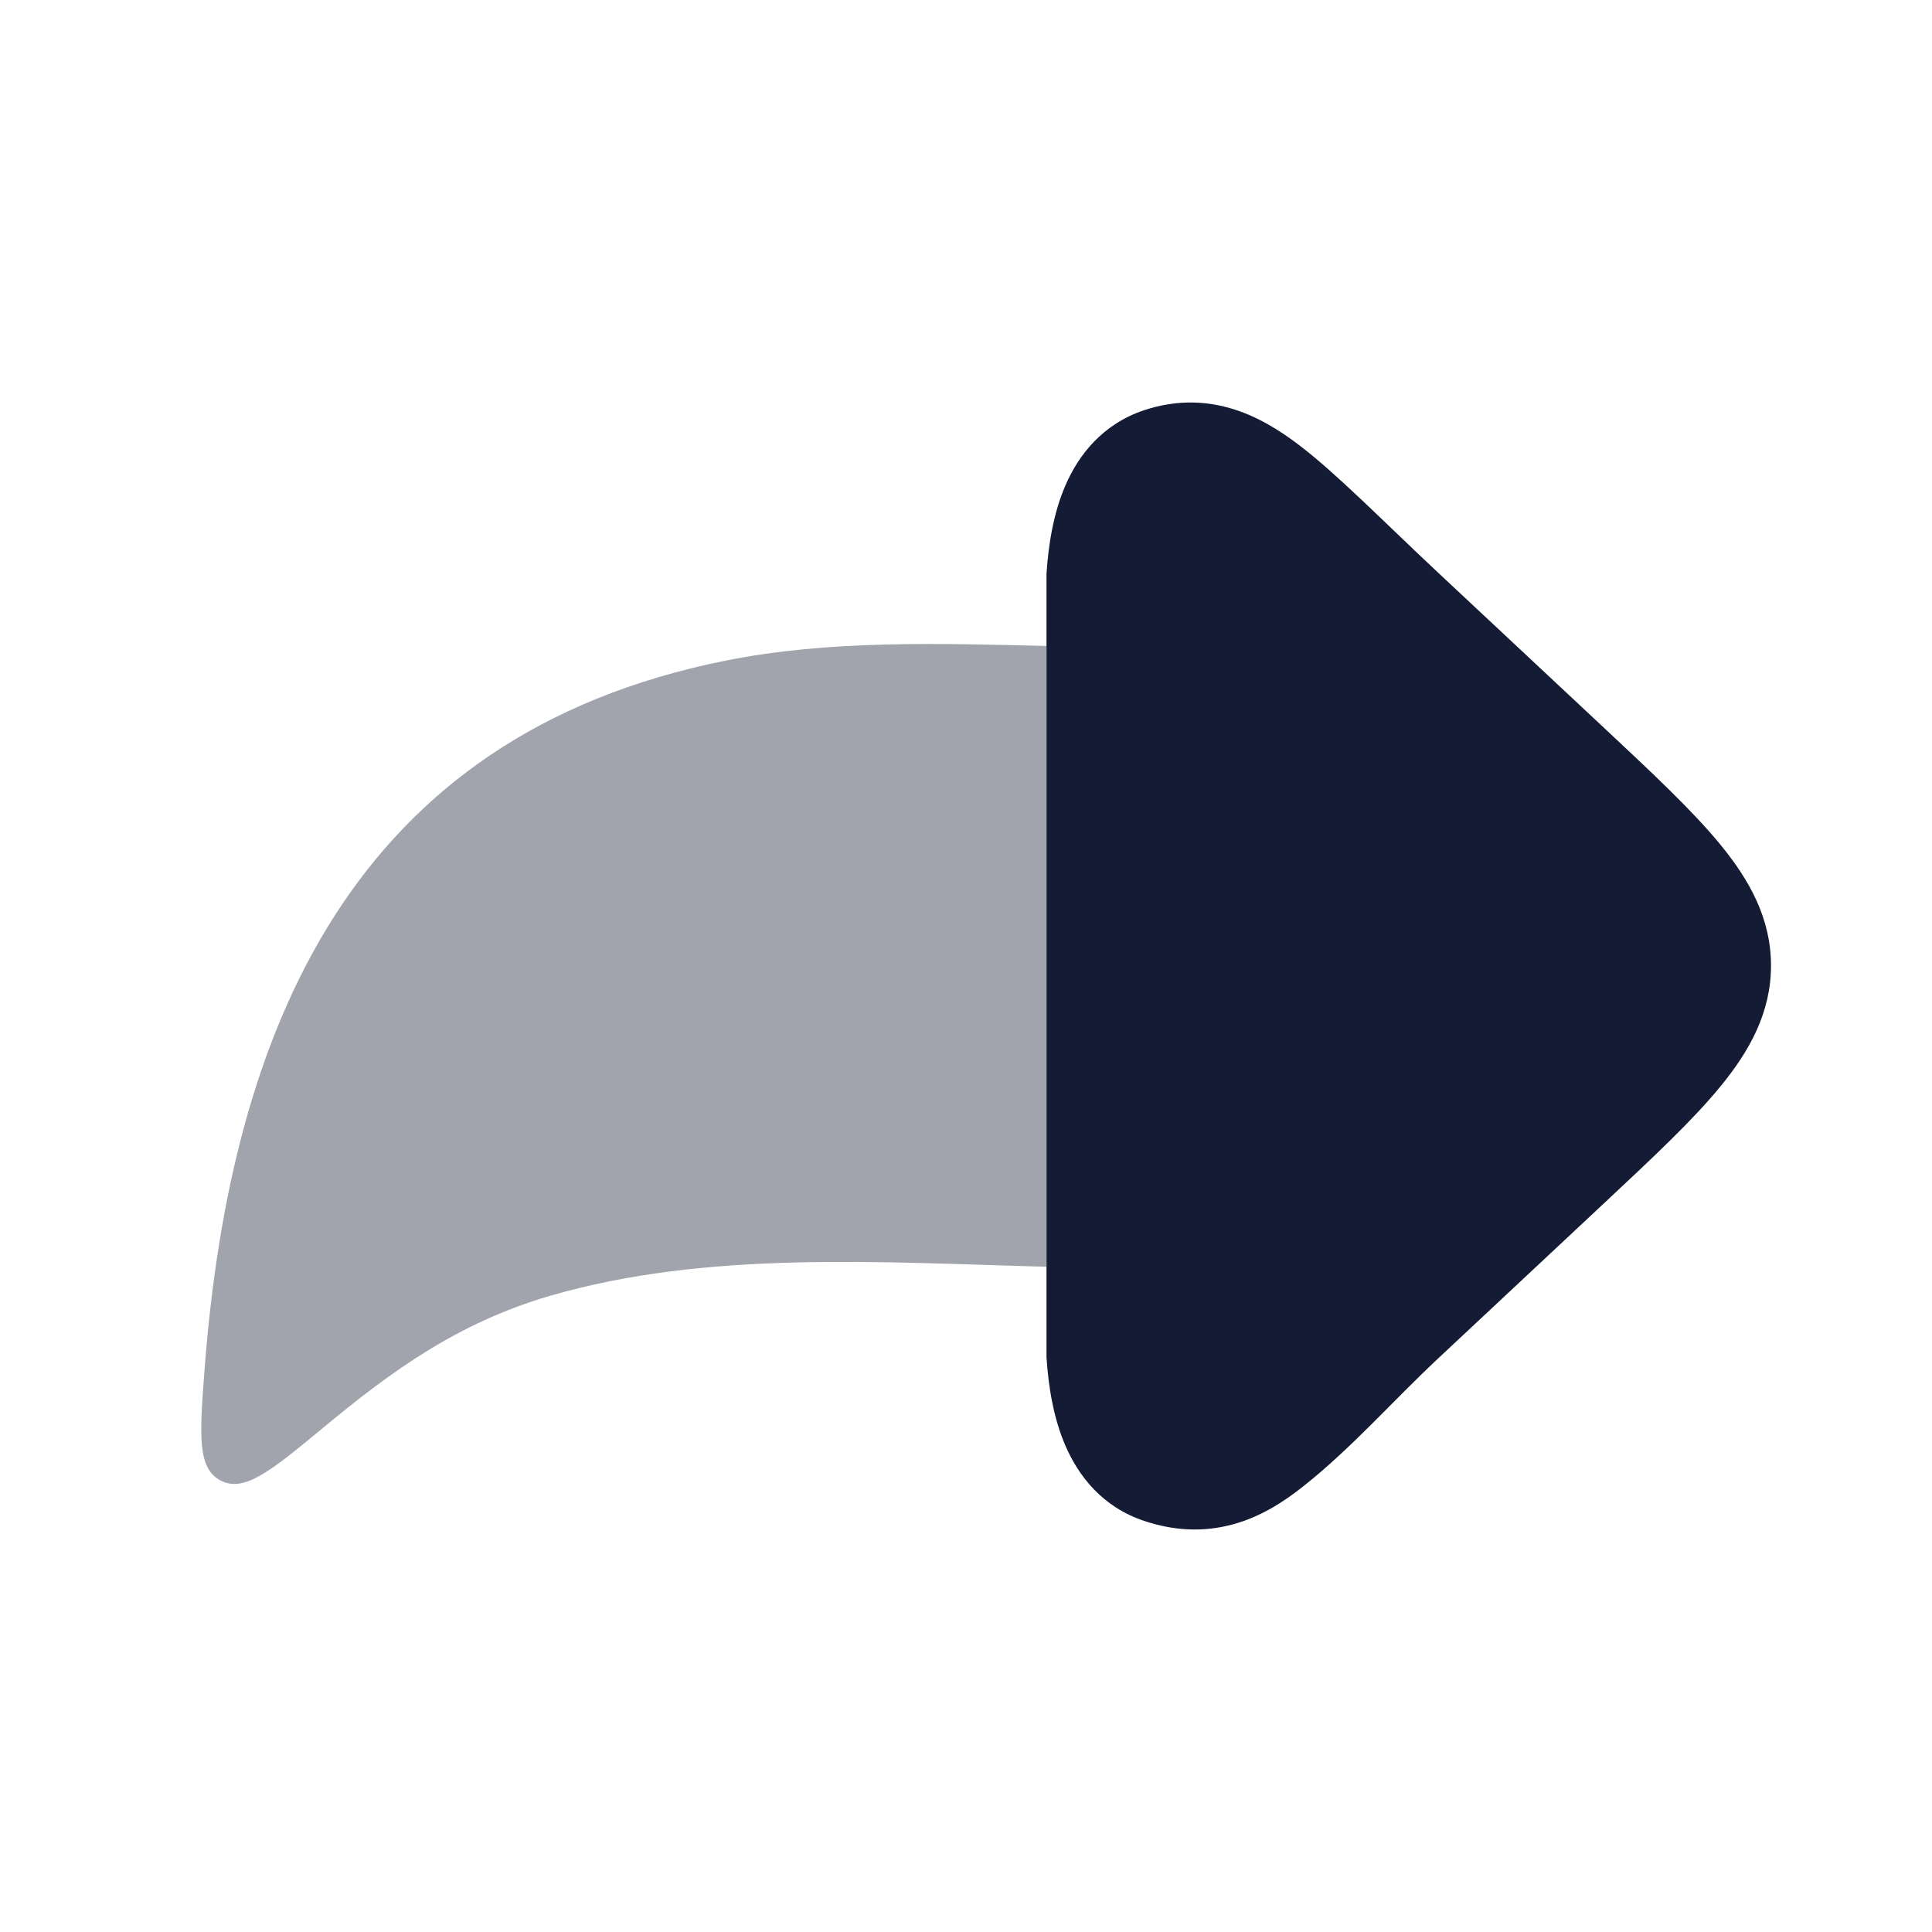 <svg width="24" height="24" viewBox="0 0 24 24" fill="none" xmlns="http://www.w3.org/2000/svg">
<path opacity="0.4" d="M6.83 16.098C5.686 16.432 4.86 17.036 4.03 17.723C3.368 18.271 3.036 18.545 2.742 18.392C2.447 18.24 2.479 17.823 2.543 16.989C2.867 12.787 4.375 9.136 9.012 8.207C10.311 7.947 11.666 7.994 13 8.024V15.736C10.943 15.682 8.788 15.528 6.83 16.098Z" fill="#141B34"/>
<path d="M15.279 5.07C14.928 4.969 14.572 4.978 14.221 5.093C13.69 5.267 13.396 5.661 13.238 6.023C13.083 6.378 13.023 6.777 13 7.129V16.86C13.023 17.212 13.083 17.611 13.238 17.966C13.396 18.328 13.69 18.722 14.221 18.896C14.579 19.014 14.943 19.037 15.312 18.937C15.657 18.844 15.944 18.659 16.188 18.465C16.794 17.985 17.304 17.4 17.865 16.875L19.938 14.936C20.53 14.382 21.029 13.916 21.372 13.496C21.736 13.053 22 12.575 22 11.995C22 11.414 21.736 10.937 21.372 10.493C21.029 10.074 20.53 9.607 19.938 9.053L17.865 7.114C17.179 6.472 16.603 5.882 16.135 5.527C15.888 5.339 15.605 5.163 15.279 5.07Z" fill="#141B34"/>
</svg>
